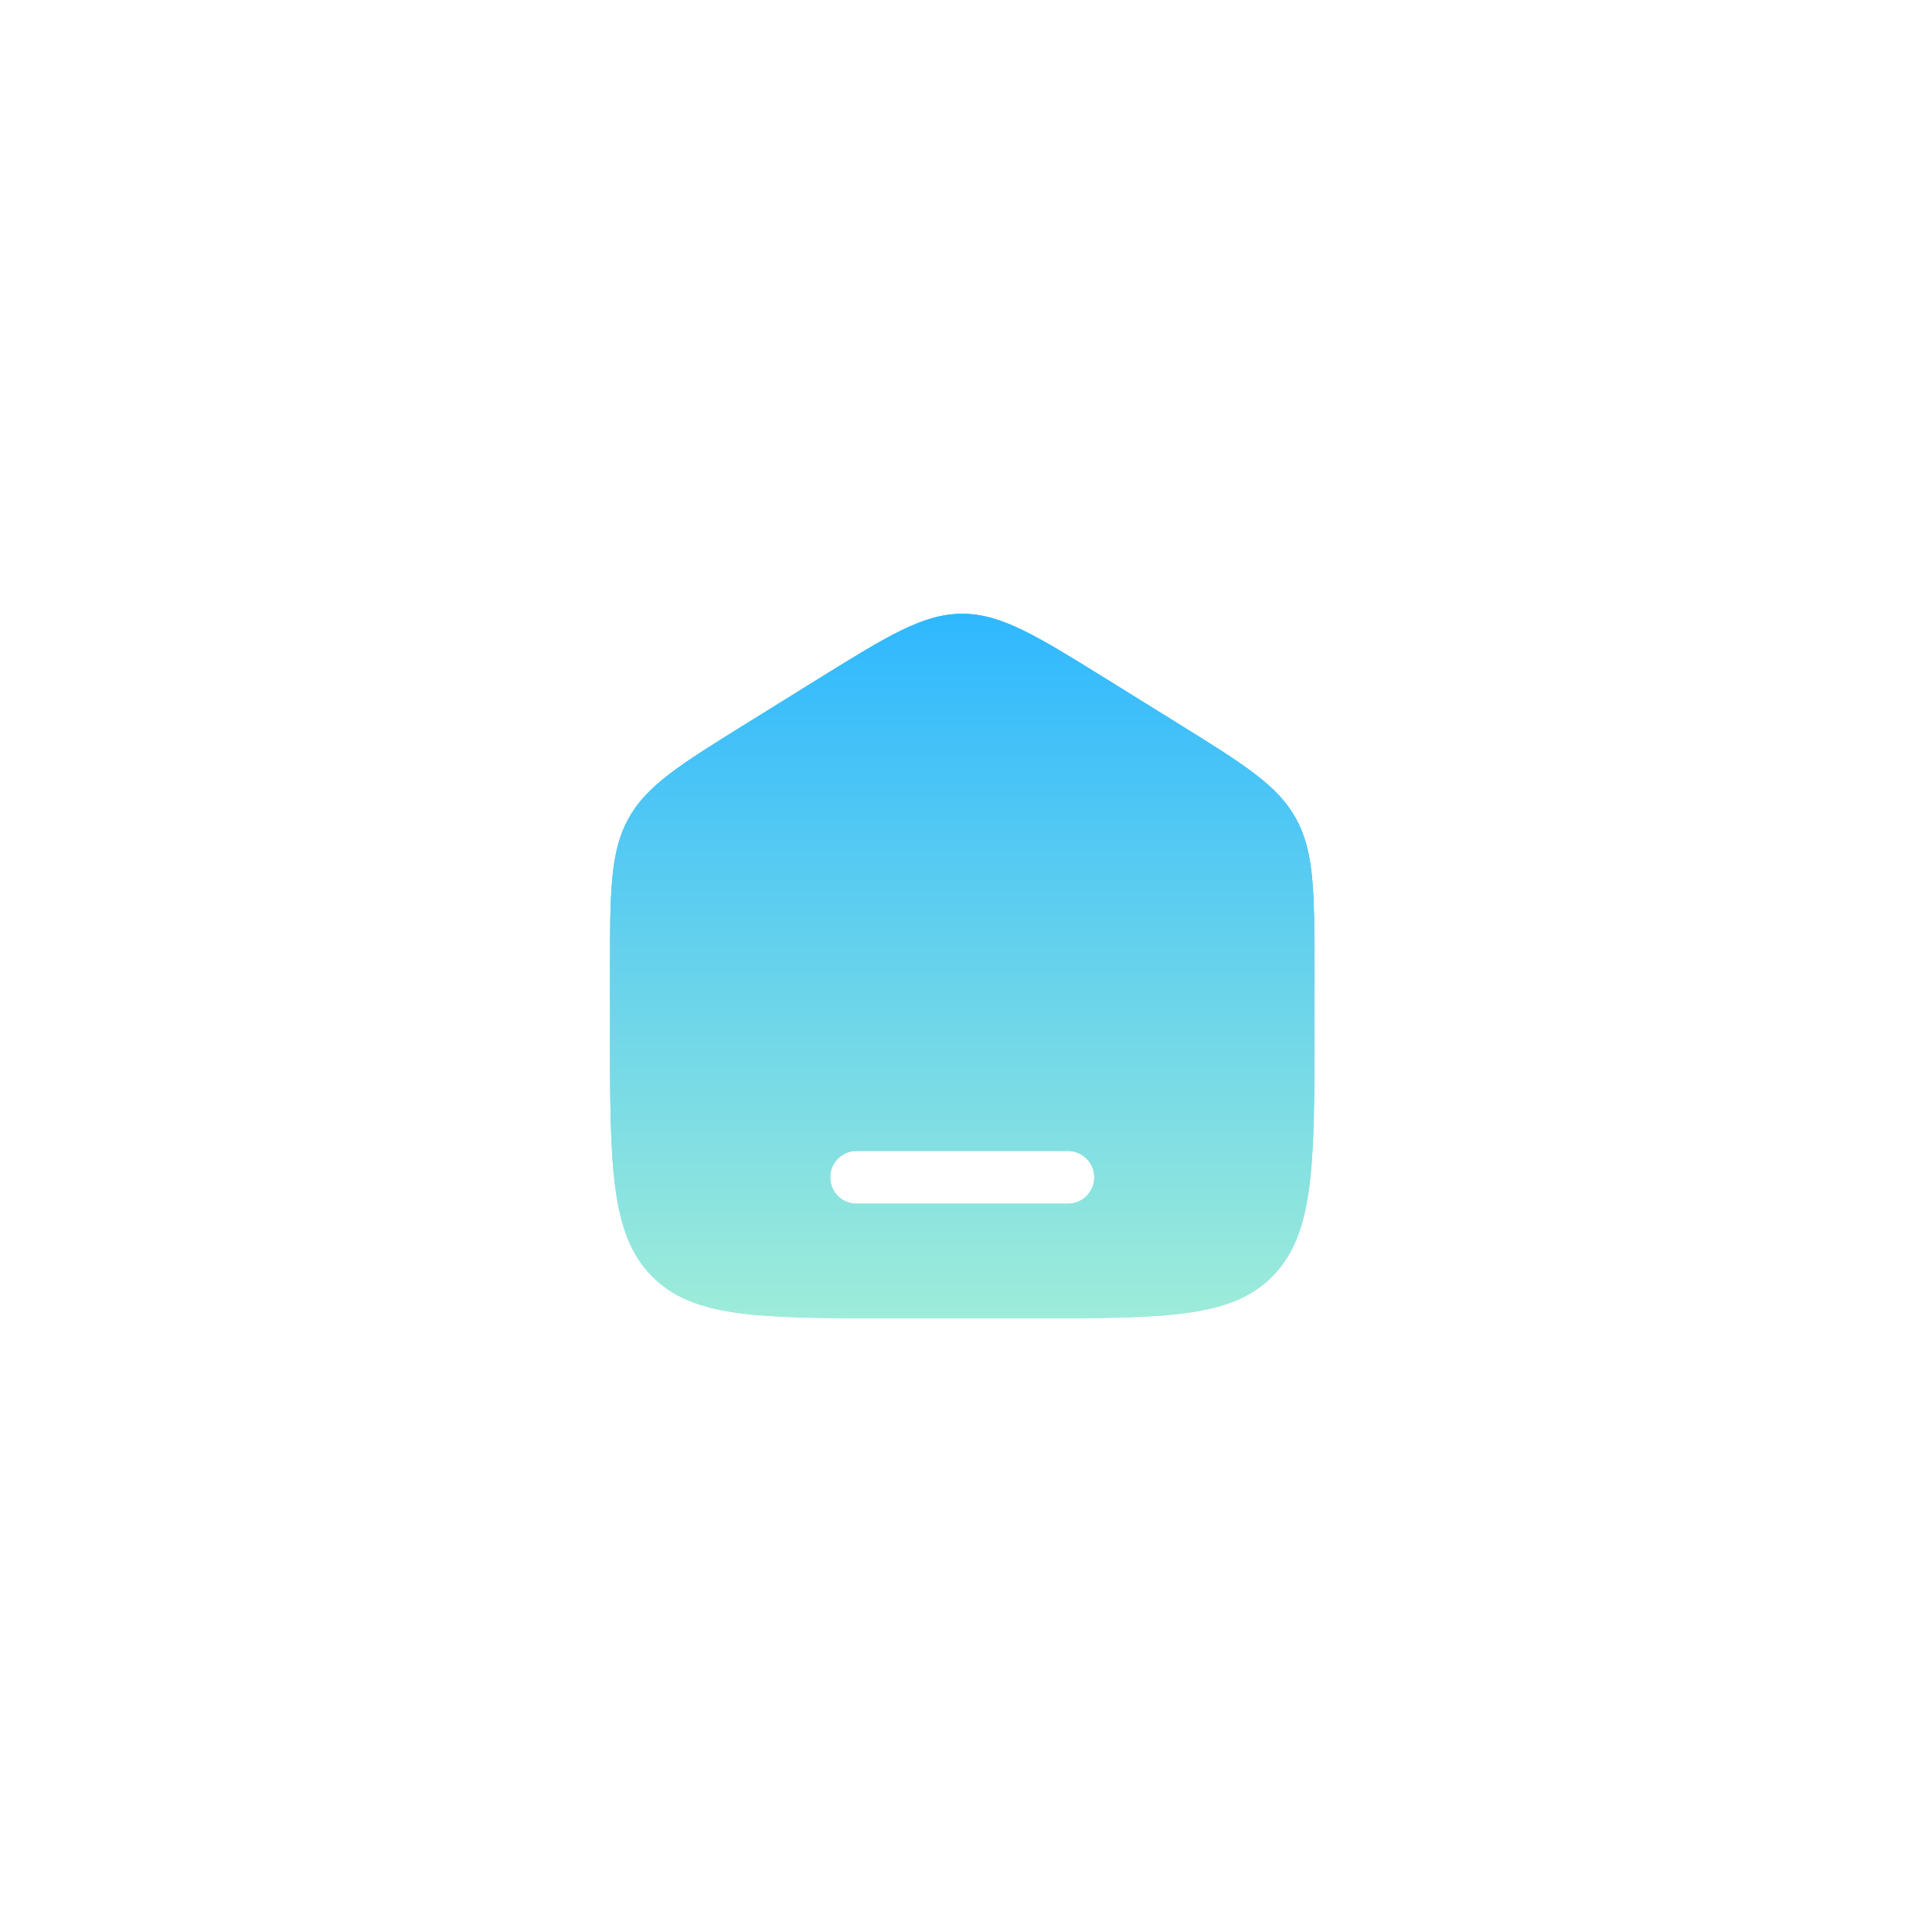 <svg width="64" height="64" viewBox="0 0 64 64" fill="none" xmlns="http://www.w3.org/2000/svg">
<g filter="url(#filter0_f_34_1279)">
<path fill-rule="evenodd" clip-rule="evenodd" d="M20.814 27.127C20.208 28.233 20.208 29.568 20.208 32.238V34.012C20.208 38.563 20.208 40.839 21.575 42.253C22.942 43.667 25.142 43.667 29.542 43.667H34.208C38.608 43.667 40.808 43.667 42.175 42.253C43.542 40.839 43.542 38.563 43.542 34.012V32.238C43.542 29.568 43.542 28.233 42.936 27.127C42.33 26.02 41.224 25.333 39.01 23.959L36.677 22.511C34.337 21.059 33.168 20.333 31.875 20.333C30.582 20.333 29.413 21.059 27.073 22.511L24.74 23.959C22.526 25.333 21.42 26.02 20.814 27.127ZM28.375 38.125C27.892 38.125 27.5 38.517 27.5 39C27.5 39.483 27.892 39.875 28.375 39.875H35.375C35.858 39.875 36.25 39.483 36.25 39C36.25 38.517 35.858 38.125 35.375 38.125H28.375Z" fill="url(#paint0_linear_34_1279)" fill-opacity="0.6"/>
</g>
<g filter="url(#filter1_f_34_1279)">
<path fill-rule="evenodd" clip-rule="evenodd" d="M20.814 27.127C20.208 28.233 20.208 29.568 20.208 32.238V34.012C20.208 38.563 20.208 40.839 21.575 42.253C22.942 43.667 25.142 43.667 29.542 43.667H34.208C38.608 43.667 40.808 43.667 42.175 42.253C43.542 40.839 43.542 38.563 43.542 34.012V32.238C43.542 29.568 43.542 28.233 42.936 27.127C42.33 26.02 41.224 25.333 39.01 23.959L36.677 22.511C34.337 21.059 33.168 20.333 31.875 20.333C30.582 20.333 29.413 21.059 27.073 22.511L24.74 23.959C22.526 25.333 21.42 26.02 20.814 27.127ZM28.375 38.125C27.892 38.125 27.5 38.517 27.5 39C27.5 39.483 27.892 39.875 28.375 39.875H35.375C35.858 39.875 36.25 39.483 36.25 39C36.25 38.517 35.858 38.125 35.375 38.125H28.375Z" fill="url(#paint1_linear_34_1279)"/>
</g>
<path fill-rule="evenodd" clip-rule="evenodd" d="M20.814 27.127C20.208 28.233 20.208 29.568 20.208 32.238V34.013C20.208 38.563 20.208 40.839 21.575 42.253C22.942 43.667 25.142 43.667 29.542 43.667H34.208C38.608 43.667 40.808 43.667 42.175 42.253C43.542 40.839 43.542 38.563 43.542 34.013V32.238C43.542 29.568 43.542 28.233 42.936 27.127C42.33 26.02 41.224 25.333 39.01 23.959L36.677 22.511C34.337 21.059 33.168 20.333 31.875 20.333C30.582 20.333 29.413 21.059 27.073 22.511L24.74 23.959C22.526 25.333 21.42 26.02 20.814 27.127ZM28.375 38.125C27.892 38.125 27.5 38.517 27.5 39C27.5 39.483 27.892 39.875 28.375 39.875H35.375C35.858 39.875 36.25 39.483 36.25 39C36.25 38.517 35.858 38.125 35.375 38.125H28.375Z" fill="url(#paint2_linear_34_1279)"/>
<defs>
<filter id="filter0_f_34_1279" x="0.208" y="0.333" width="63.333" height="63.333" filterUnits="userSpaceOnUse" color-interpolation-filters="sRGB">
<feFlood flood-opacity="0" result="BackgroundImageFix"/>
<feBlend mode="normal" in="SourceGraphic" in2="BackgroundImageFix" result="shape"/>
<feGaussianBlur stdDeviation="10" result="effect1_foregroundBlur_34_1279"/>
</filter>
<filter id="filter1_f_34_1279" x="16.208" y="16.333" width="31.333" height="31.333" filterUnits="userSpaceOnUse" color-interpolation-filters="sRGB">
<feFlood flood-opacity="0" result="BackgroundImageFix"/>
<feBlend mode="normal" in="SourceGraphic" in2="BackgroundImageFix" result="shape"/>
<feGaussianBlur stdDeviation="2" result="effect1_foregroundBlur_34_1279"/>
</filter>
<linearGradient id="paint0_linear_34_1279" x1="31.875" y1="20.333" x2="31.875" y2="43.667" gradientUnits="userSpaceOnUse">
<stop stop-color="#2FB8FF"/>
<stop offset="1" stop-color="#9EECD9"/>
</linearGradient>
<linearGradient id="paint1_linear_34_1279" x1="31.875" y1="20.333" x2="31.875" y2="43.667" gradientUnits="userSpaceOnUse">
<stop stop-color="#2FB8FF"/>
<stop offset="1" stop-color="#9EECD9"/>
</linearGradient>
<linearGradient id="paint2_linear_34_1279" x1="31.875" y1="20.333" x2="31.875" y2="43.667" gradientUnits="userSpaceOnUse">
<stop stop-color="#2FB8FF"/>
<stop offset="1" stop-color="#9EECD9"/>
</linearGradient>
</defs>
</svg>
